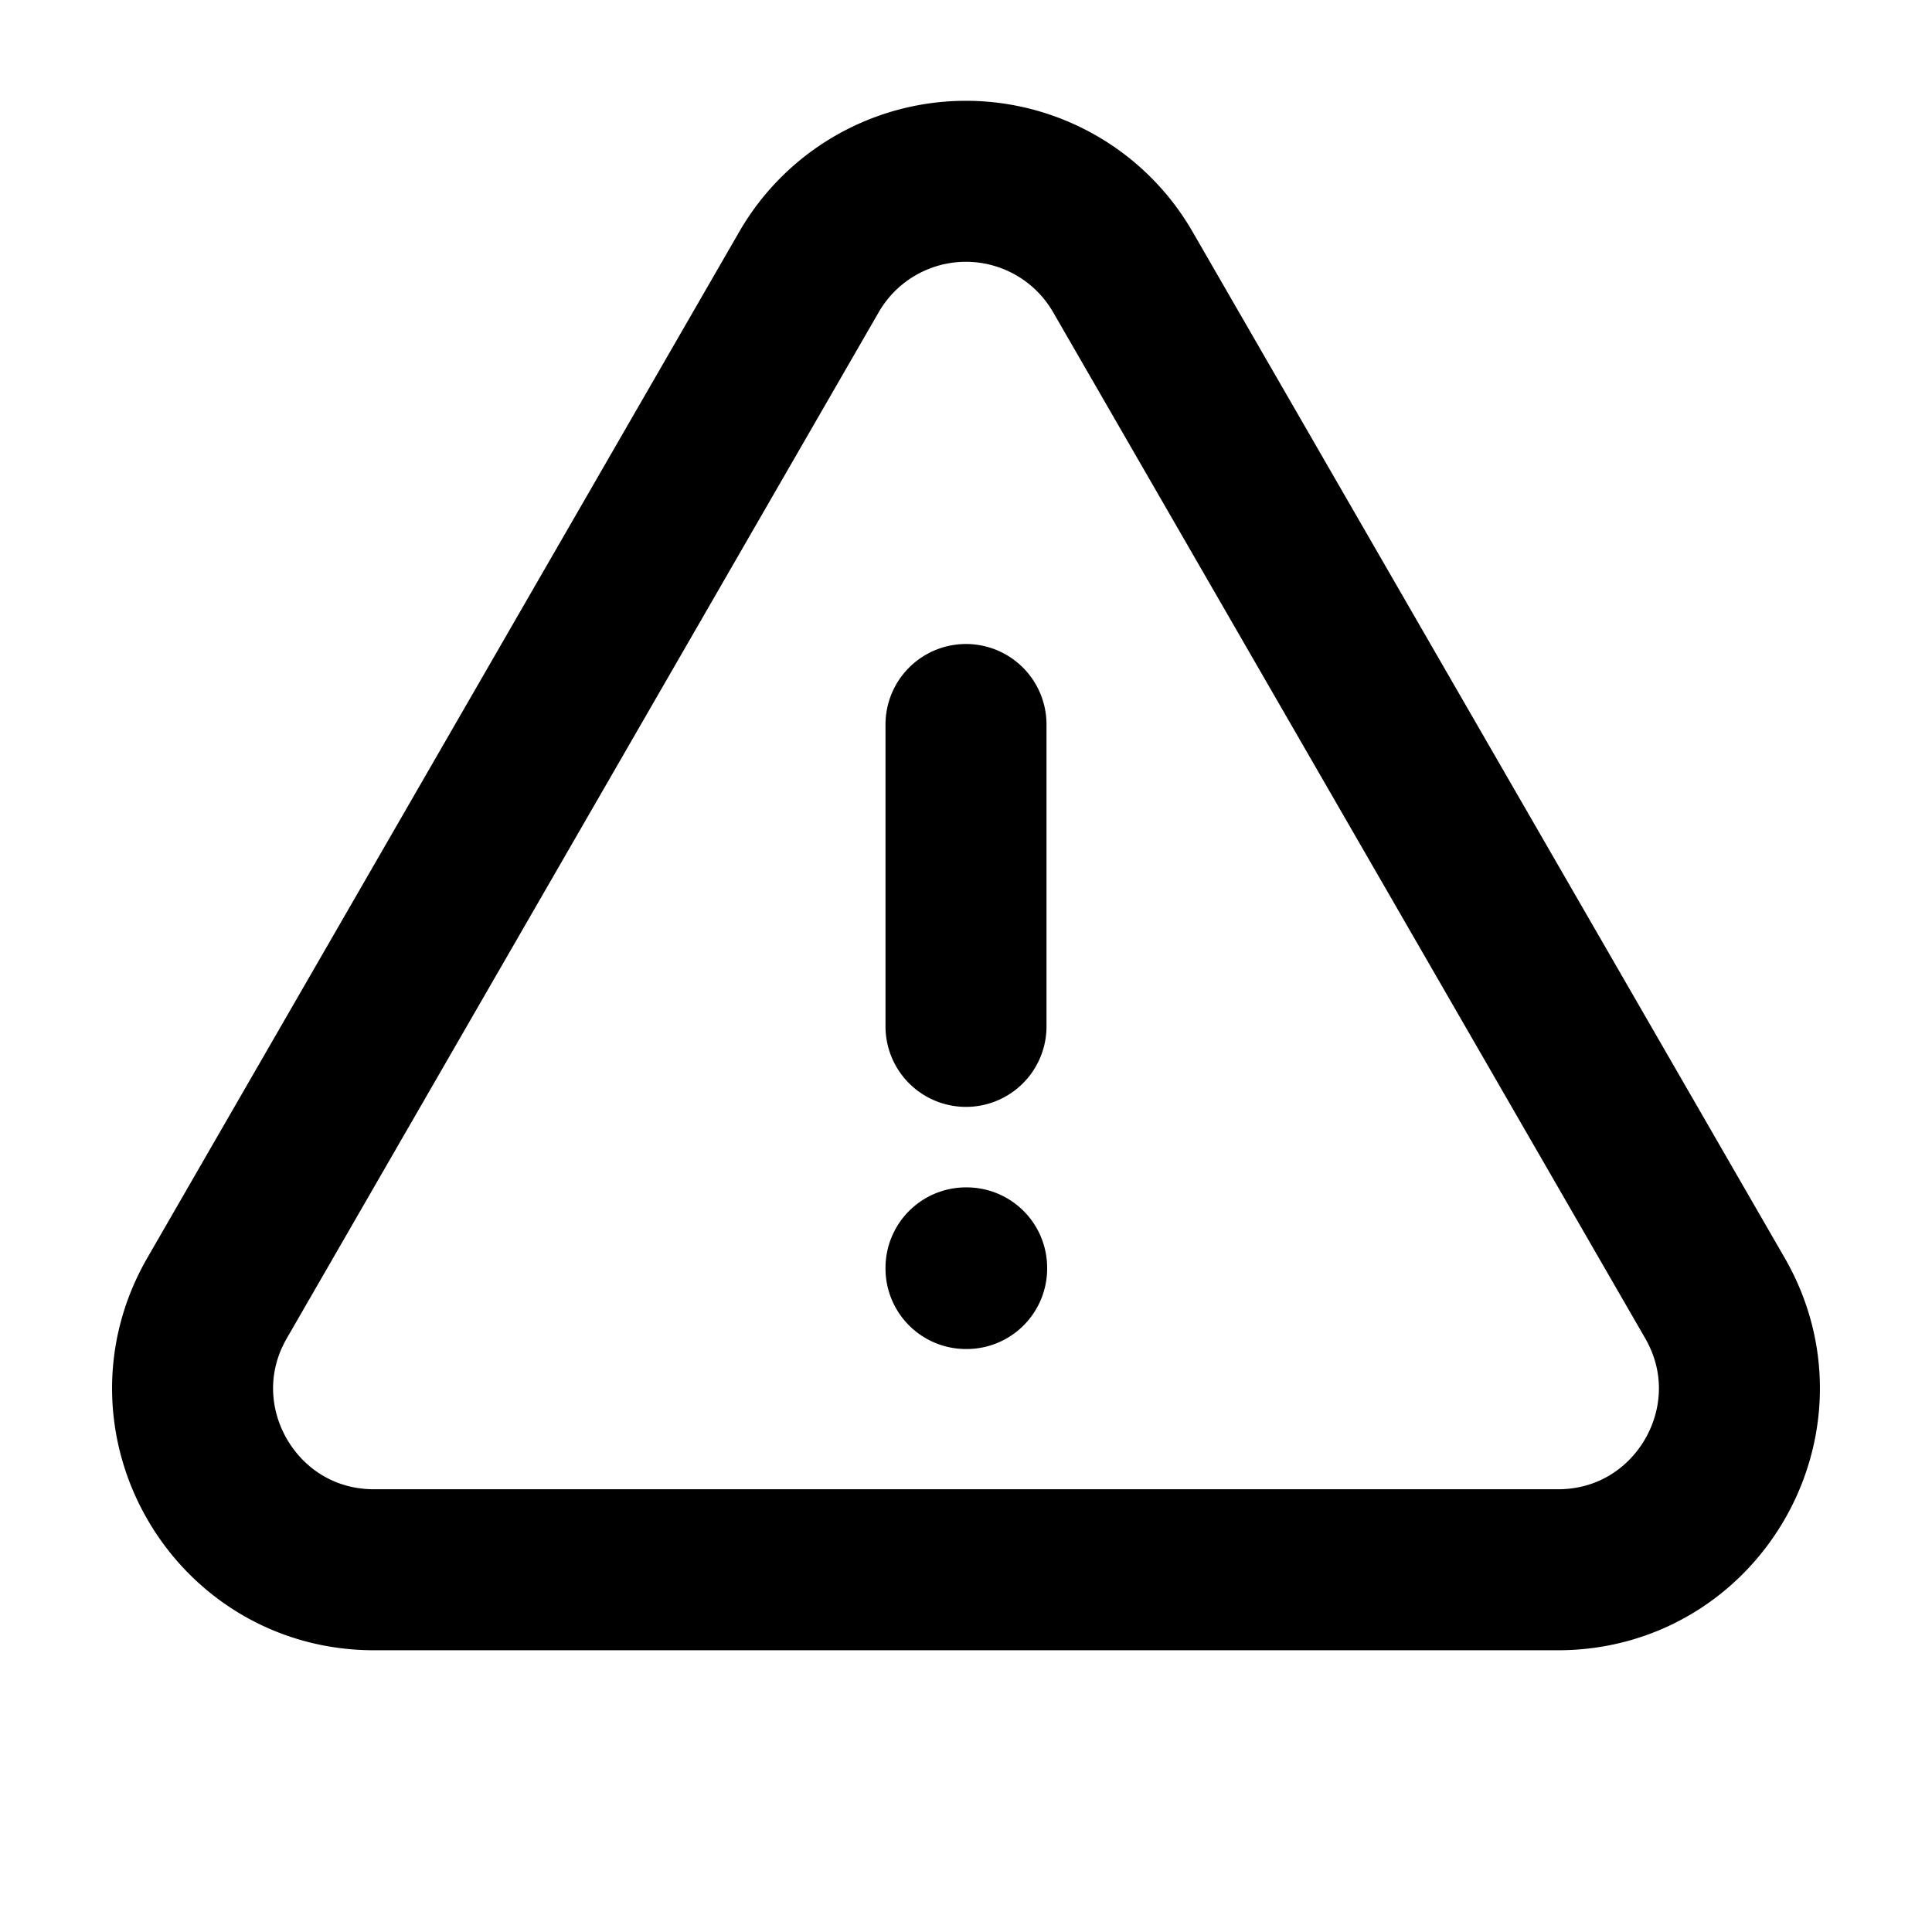 <svg xmlns="http://www.w3.org/2000/svg" width="12" height="12" fill="none" viewBox="0 0 12 12">
  <path stroke="currentColor" stroke-linecap="round" stroke-linejoin="round" d="M6 4.5v1.875M1.348 8.063c-.432.75.109 1.687.975 1.687h7.354c.866 0 1.407-.937.975-1.687L6.974 1.689a1.125 1.125 0 0 0-1.949 0L1.348 8.063ZM6 7.875h.004v.004H6v-.004Z"/>
</svg>

